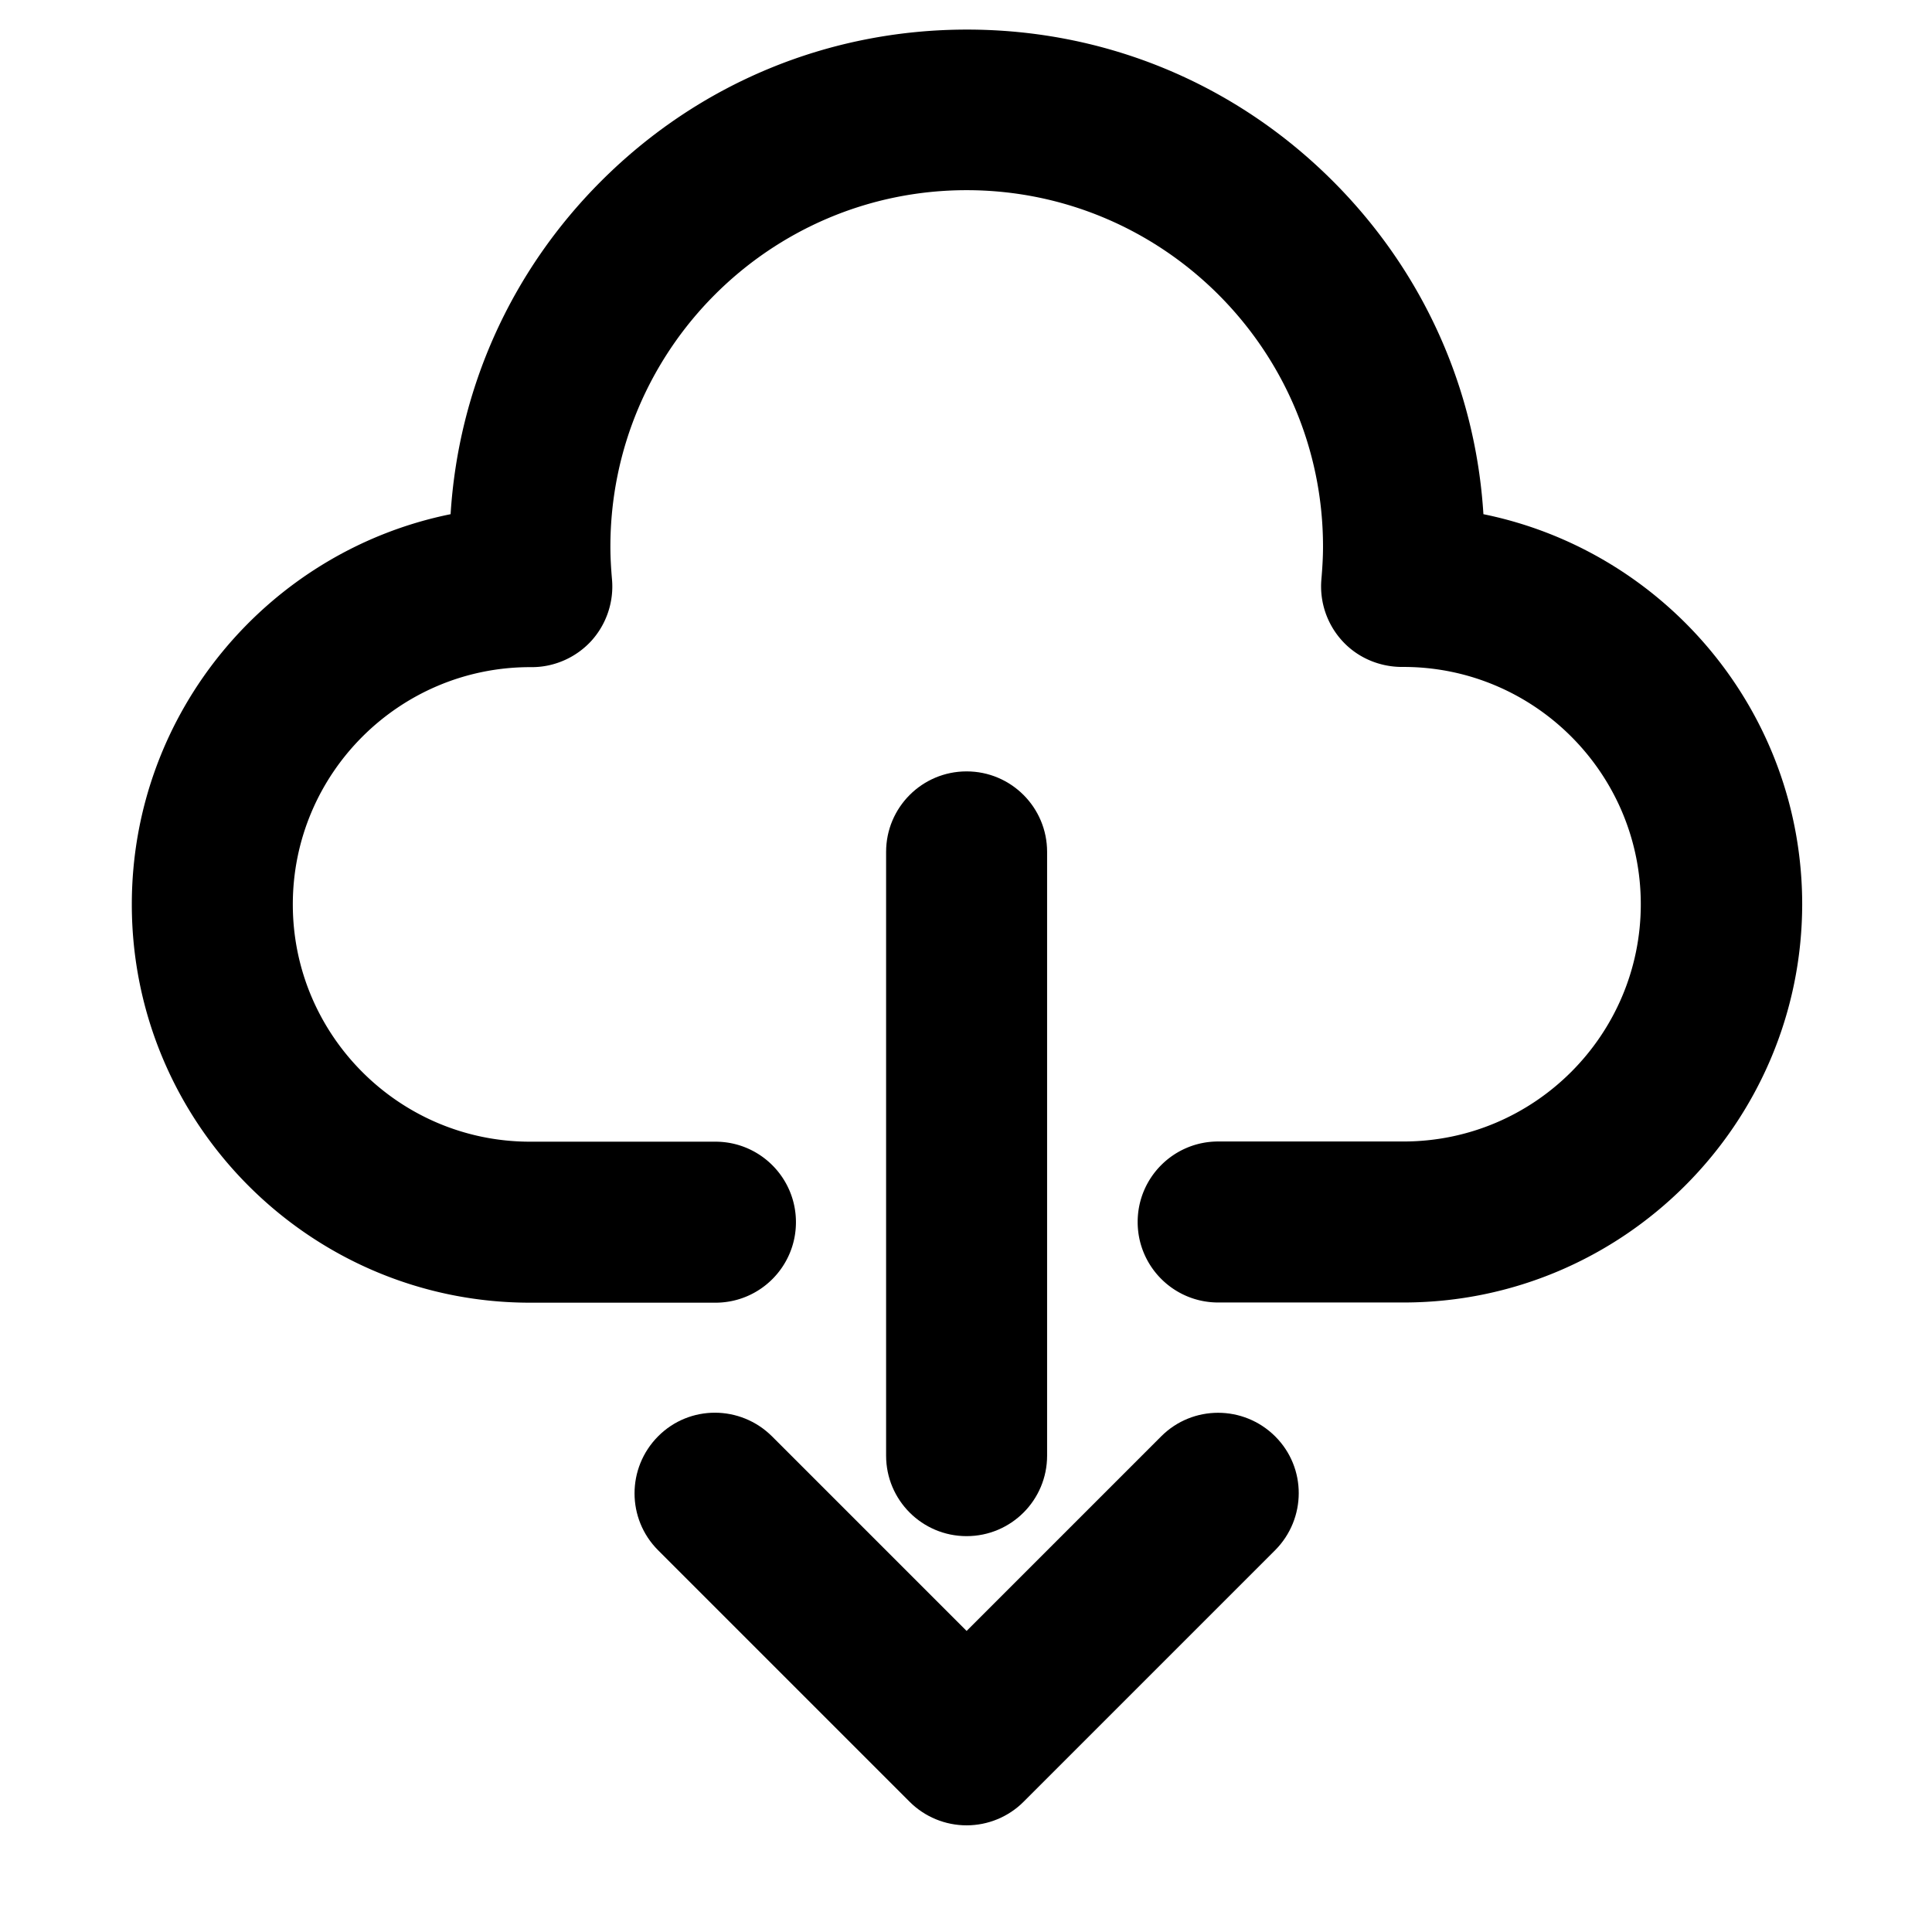 <svg
  t="1733556774005"
  class="icon"
  viewBox="0 0 1024 1024"
  version="1.1"
  xmlns="http://www.w3.org/2000/svg"
  p-id="7758"
  width="256"
  height="256"
>
  <path
    d="M512.32 967.467c-11.307 0-22.187-4.48-30.187-12.48l-133.333-133.333c-16.64-16.64-16.64-43.627 0-60.373s43.627-16.64 60.373 0l103.147 103.147 103.147-103.147c16.64-16.64 43.627-16.64 60.373 0s16.64 43.627 0 60.373l-133.333 133.333c-8 8-18.88 12.48-30.187 12.48z"
    p-id="7759"
  ></path>
  <path
    d="M512.32 814.187c-23.573 0-42.667-19.093-42.667-42.667v-320c0-23.573 19.093-42.667 42.667-42.667s42.667 19.093 42.667 42.667v320c0 23.573-19.093 42.667-42.667 42.667z"
    p-id="7760"
  ></path>
  <path
    d="M743.893 690.347h-98.24c-23.573 0-42.667-19.093-42.667-42.667s19.093-42.667 42.667-42.667h98.24c69.333 0 125.76-56.427 125.76-125.76 0-69.12-56.107-125.44-125.227-125.76h-1.28c-12.053 0-23.573-4.907-31.68-13.76a42.837 42.837 0 0 1-11.093-32.747c0.533-6.187 0.853-11.84 0.853-17.28 0-104.107-84.693-188.907-188.907-188.907s-188.8 84.8-188.8 189.013c0 5.44 0.32 11.093 0.853 17.28 1.067 11.947-2.987 23.893-11.093 32.747-8.107 8.747-19.52 13.76-31.36 13.76h-1.493c-69.12 0.32-125.227 56.533-125.227 125.76 0 69.333 56.427 125.76 125.76 125.76h98.24c23.573 0 42.667 19.093 42.667 42.667s-19.093 42.667-42.667 42.667h-98.24c-116.373 0-211.093-94.72-211.093-211.093 0-101.973 72.64-187.307 168.96-206.827C242.987 205.867 270.933 143.68 318.613 96c51.84-51.84 120.64-80.32 193.92-80.32S654.613 44.16 706.453 96c47.68 47.68 75.627 109.76 79.787 176.533 96.32 19.627 168.96 104.853 168.96 206.827-0.213 116.267-94.933 210.987-211.307 210.987z"
    p-id="7761"
  ></path>
</svg>
